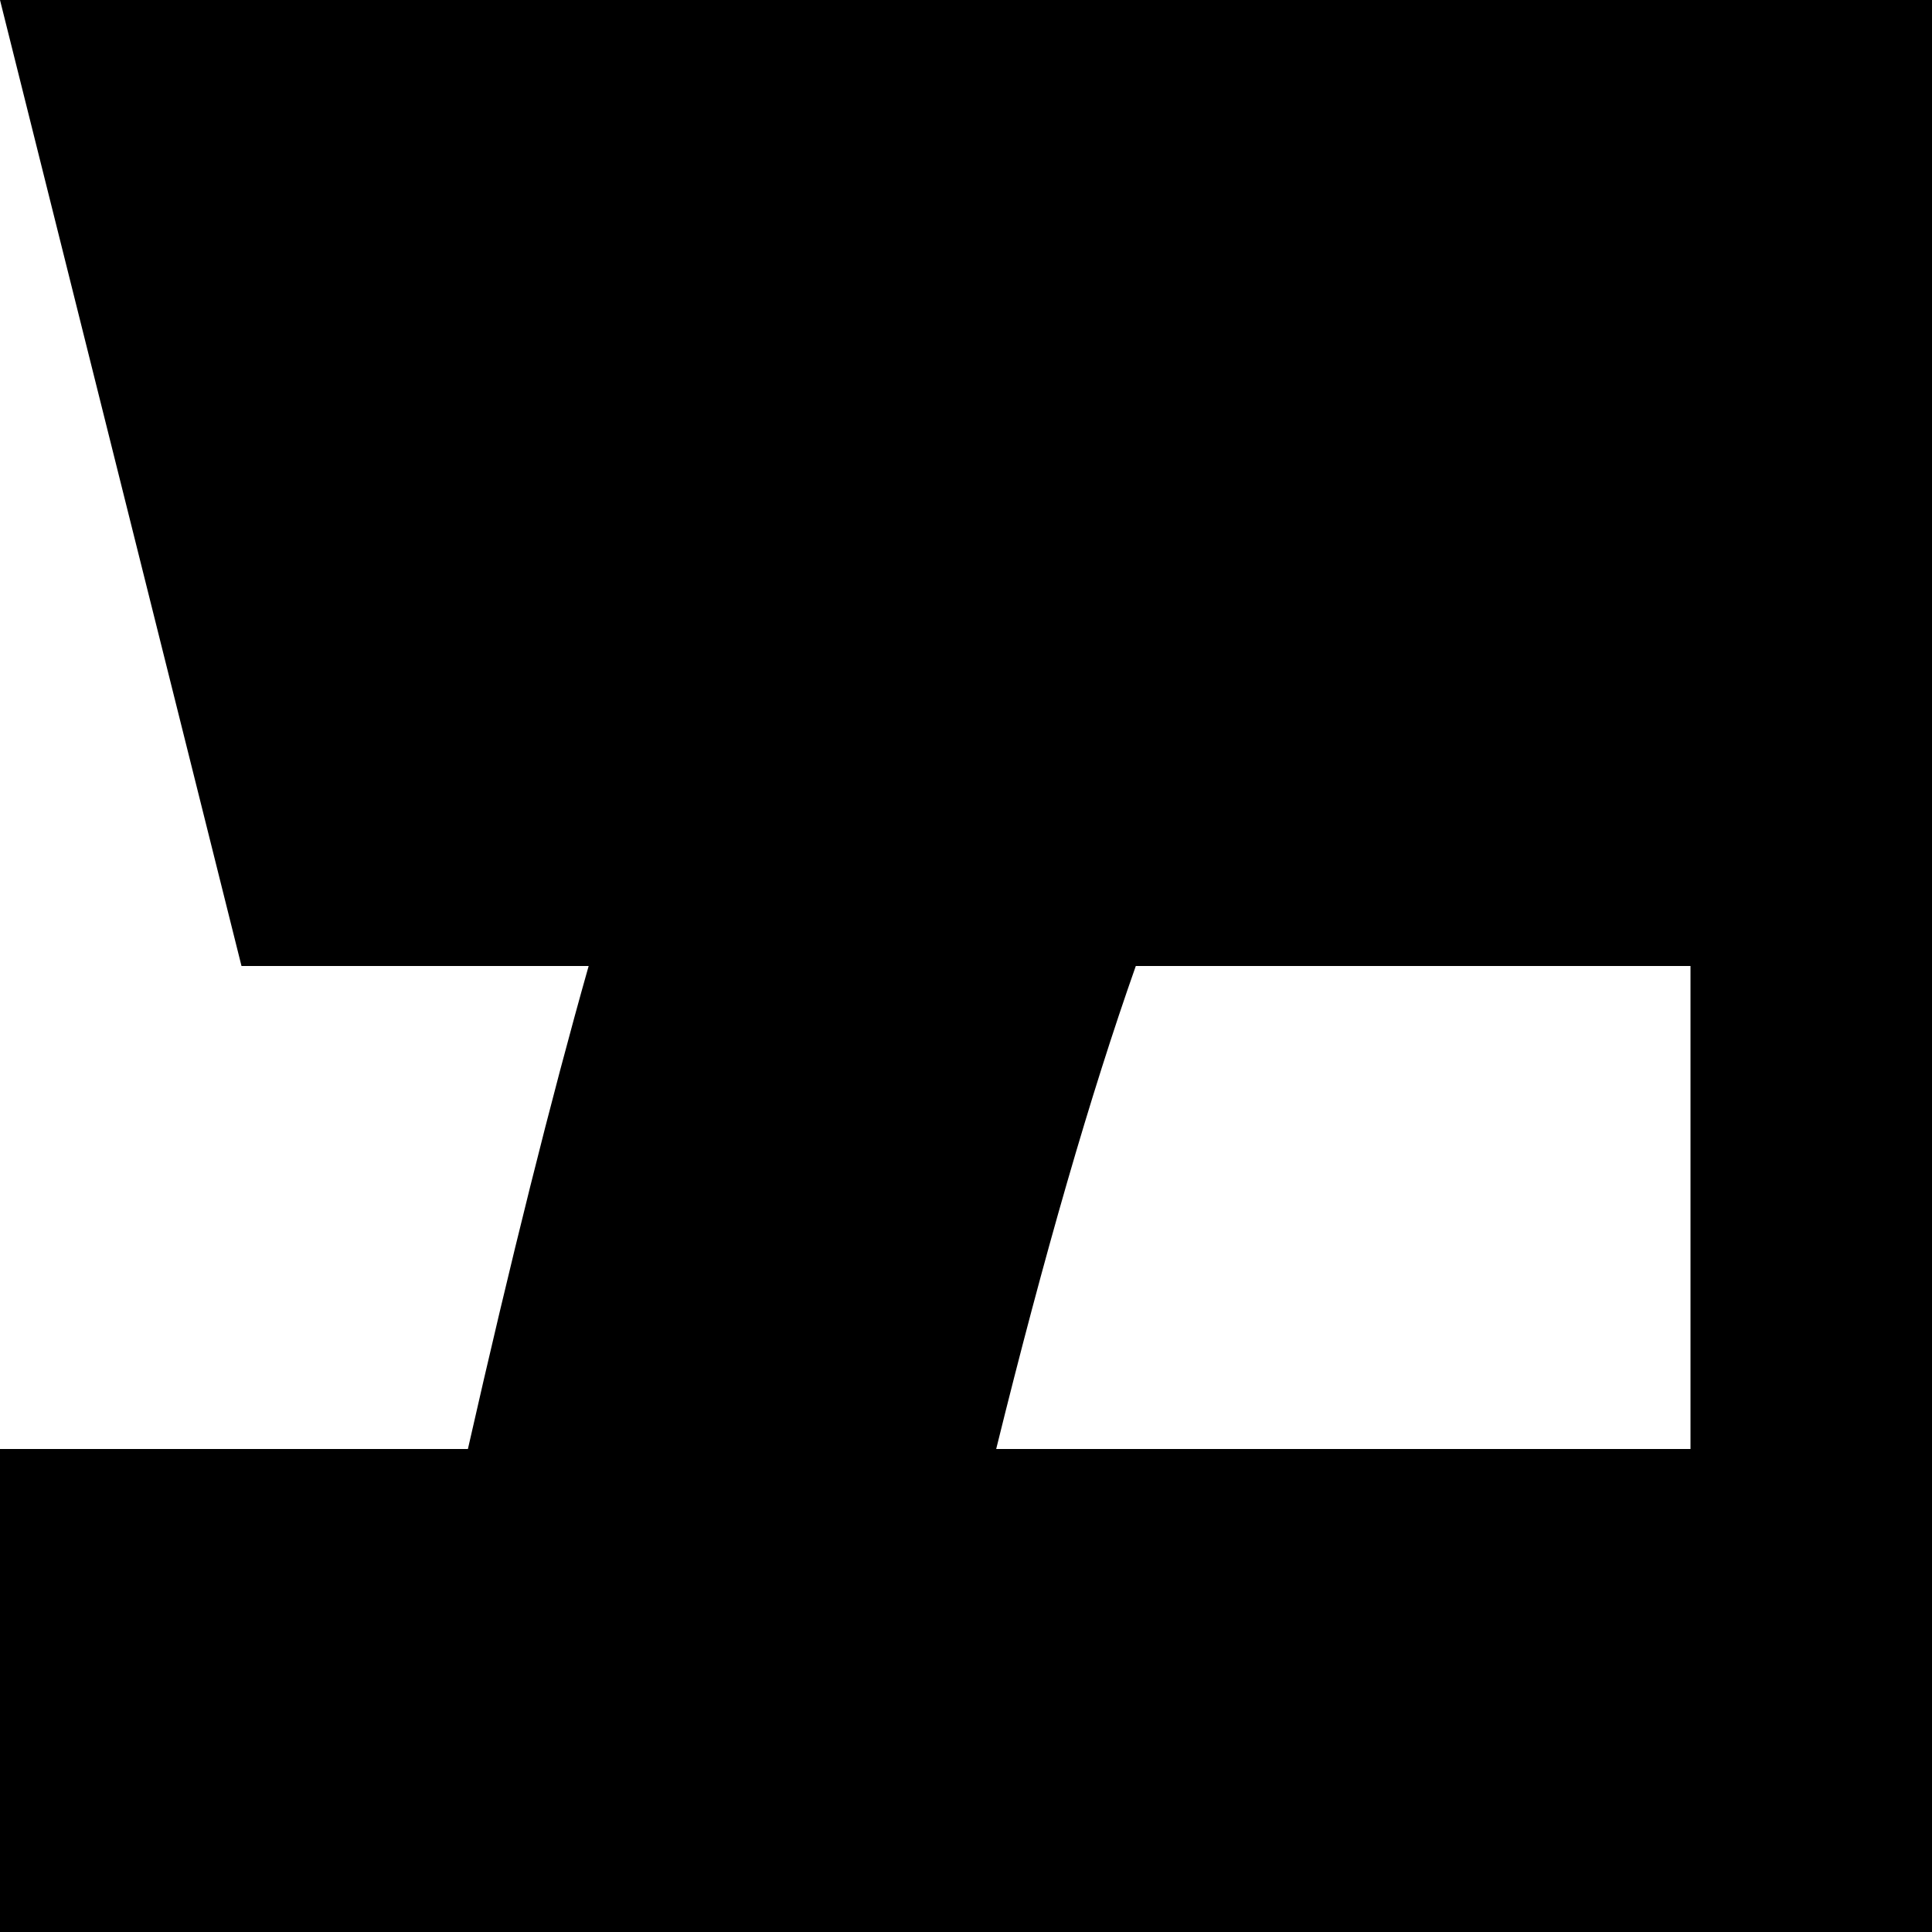 <svg xmlns="http://www.w3.org/2000/svg" version="1.1" viewBox="0 0 512 512" fill="currentColor"><path fill="currentColor" d="M1024 384v128H923q37 236 37 512H832q0-269-44-512H236q-44 244-44 512H64q0-276 37-512H0V384h124q17-75 32-128H64L0 0h1024l-64 256h-92q15 52 32 128zm-760 0h184V256H301q-18 51-37 128m459-128H576v128h184q-19-76-37-128"/></svg>